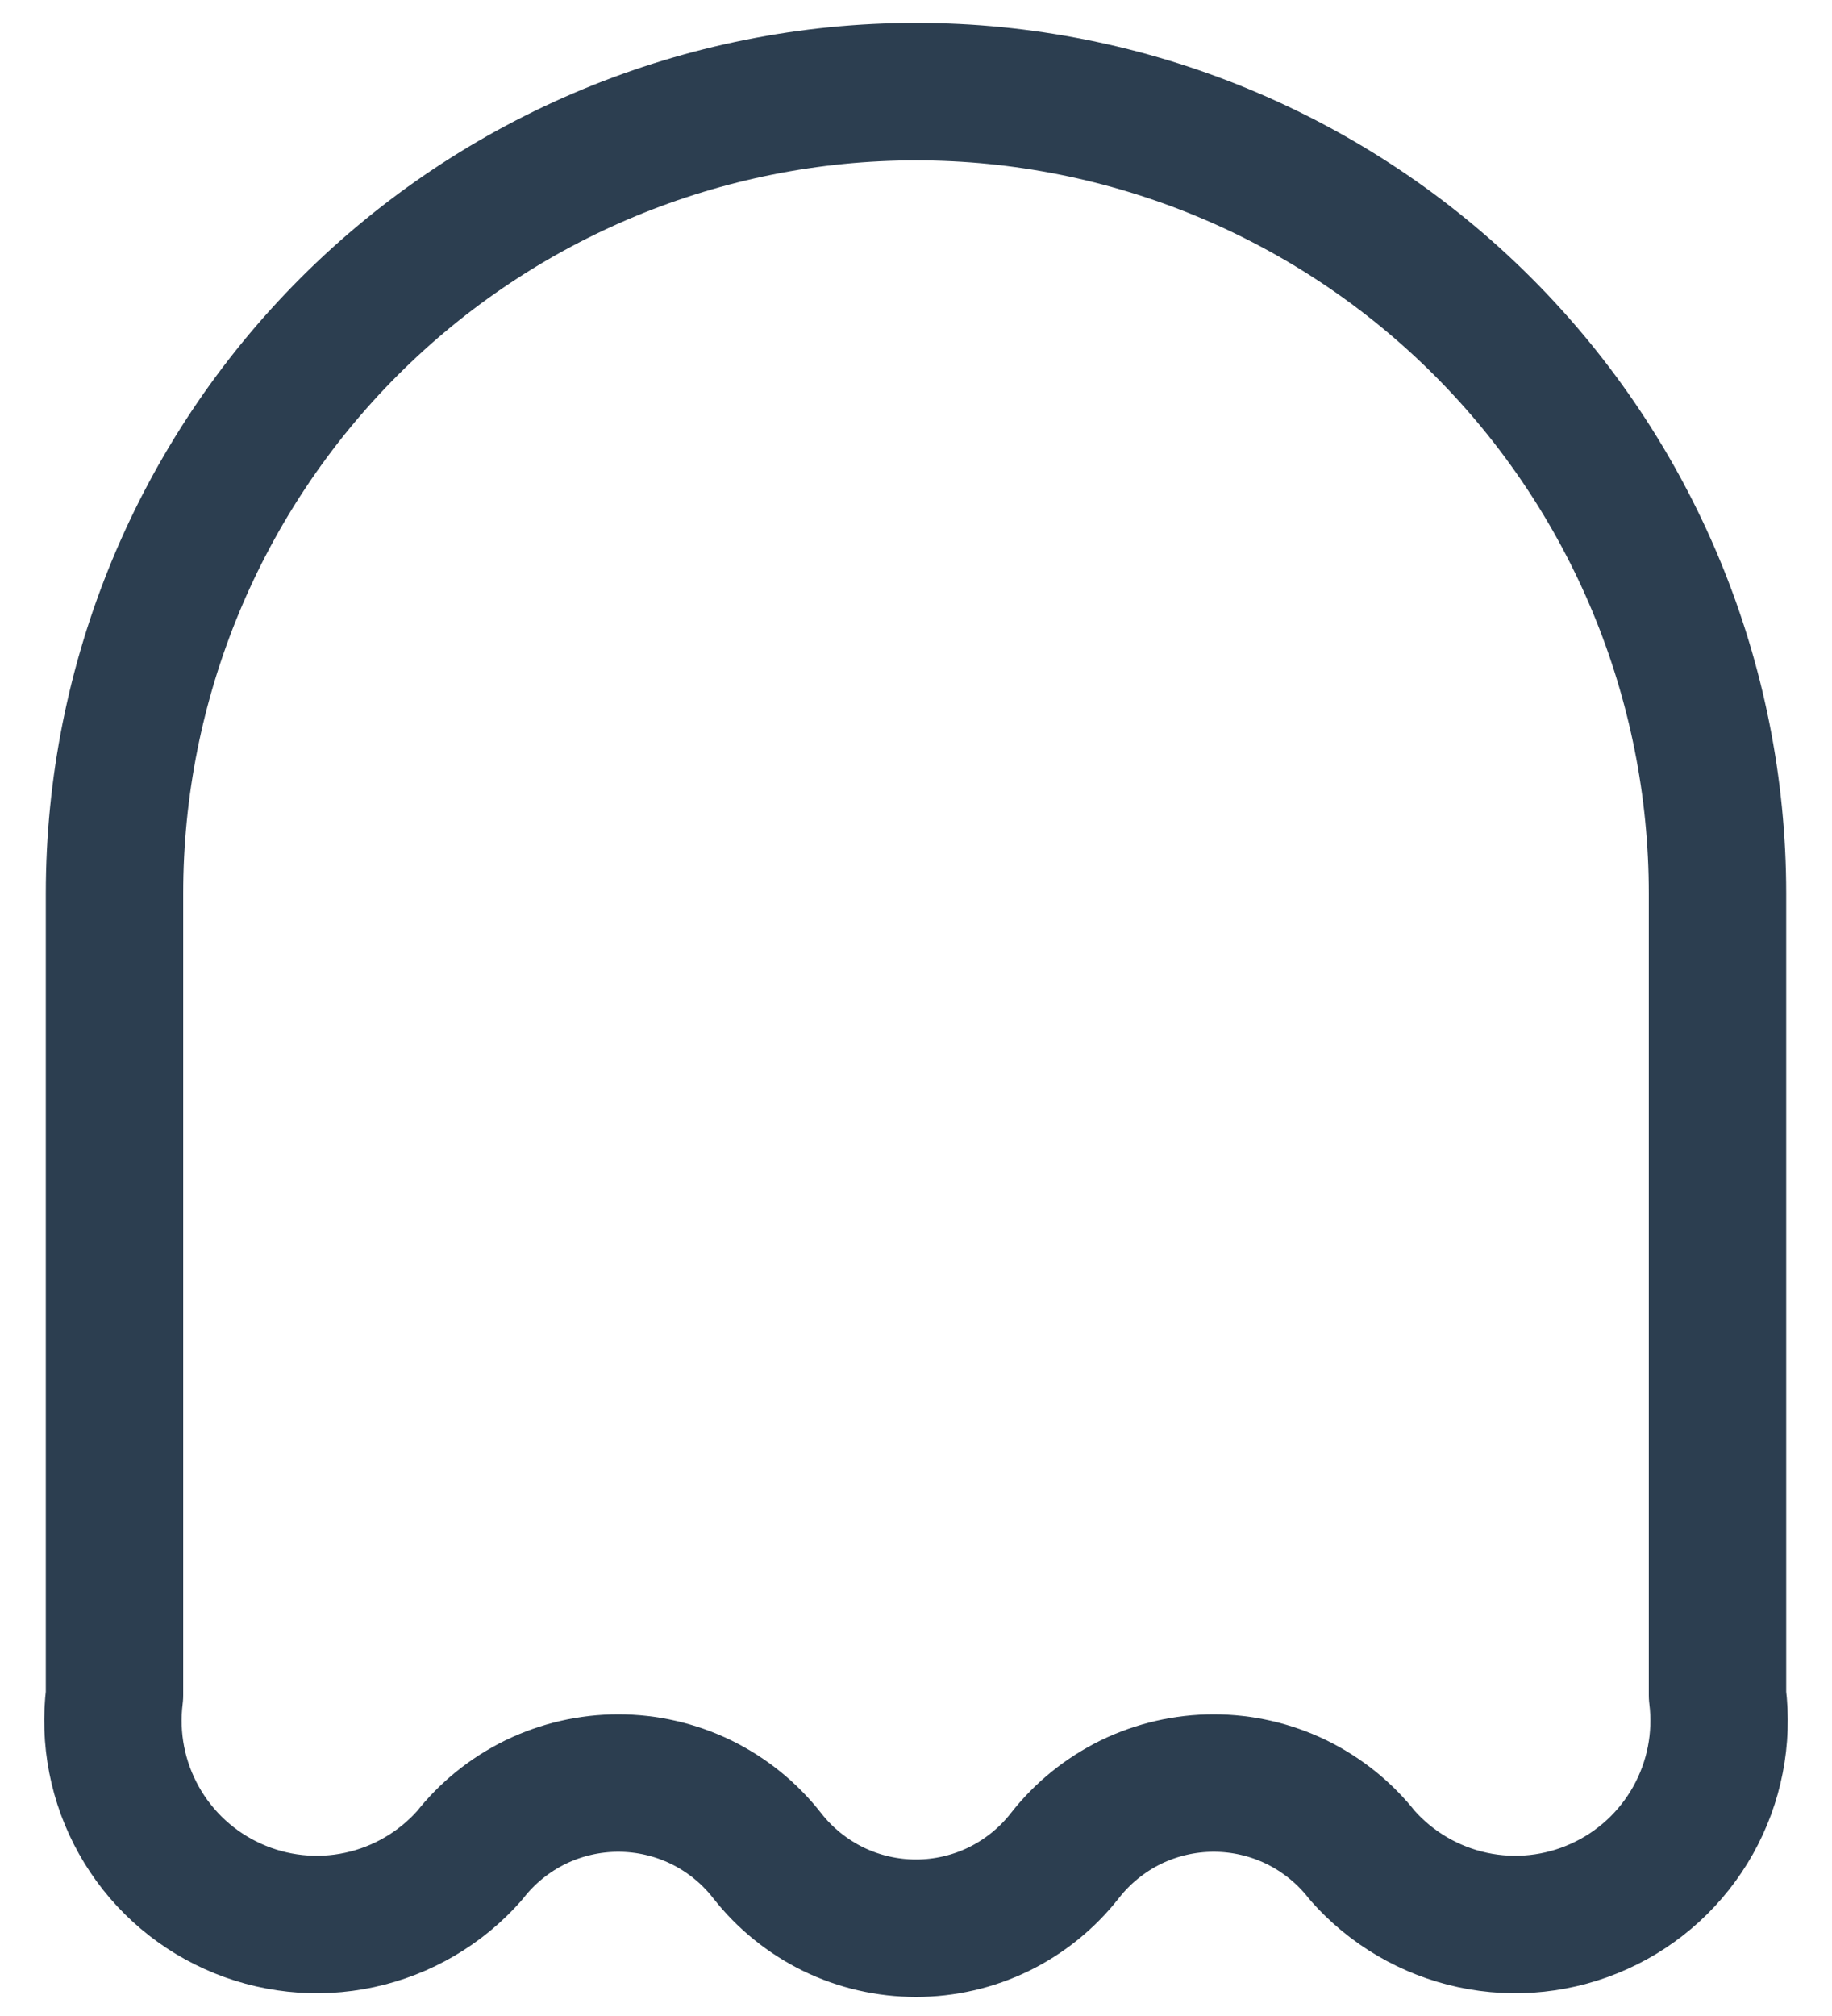 <svg width="20" height="22" viewBox="0 0 20 22" fill="none" xmlns="http://www.w3.org/2000/svg">
<path d="M1.25 9.75C1.25 7.429 2.172 5.204 3.813 3.563C5.454 1.922 7.679 1 10 1C12.321 1 14.546 1.922 16.187 3.563C17.828 5.204 18.75 7.429 18.75 9.75V18.5C18.809 18.972 18.716 19.45 18.483 19.865C18.251 20.279 17.891 20.609 17.458 20.804C17.025 21 16.54 21.052 16.075 20.952C15.611 20.852 15.19 20.606 14.875 20.25C14.682 20.003 14.435 19.804 14.154 19.666C13.872 19.529 13.563 19.458 13.25 19.458C12.937 19.458 12.628 19.529 12.346 19.666C12.065 19.804 11.818 20.003 11.625 20.25C11.432 20.497 11.185 20.696 10.904 20.834C10.622 20.971 10.313 21.042 10 21.042C9.687 21.042 9.378 20.971 9.096 20.834C8.815 20.696 8.568 20.497 8.375 20.25C8.182 20.003 7.936 19.804 7.654 19.666C7.372 19.529 7.063 19.458 6.75 19.458C6.437 19.458 6.128 19.529 5.846 19.666C5.564 19.804 5.318 20.003 5.125 20.25C4.81 20.606 4.39 20.852 3.925 20.952C3.46 21.052 2.975 21 2.542 20.804C2.109 20.609 1.749 20.279 1.517 19.865C1.284 19.45 1.191 18.972 1.25 18.5V9.75" stroke="#2C3E50" stroke-width="1.5" stroke-linecap="round" stroke-linejoin="round"/>
</svg>
